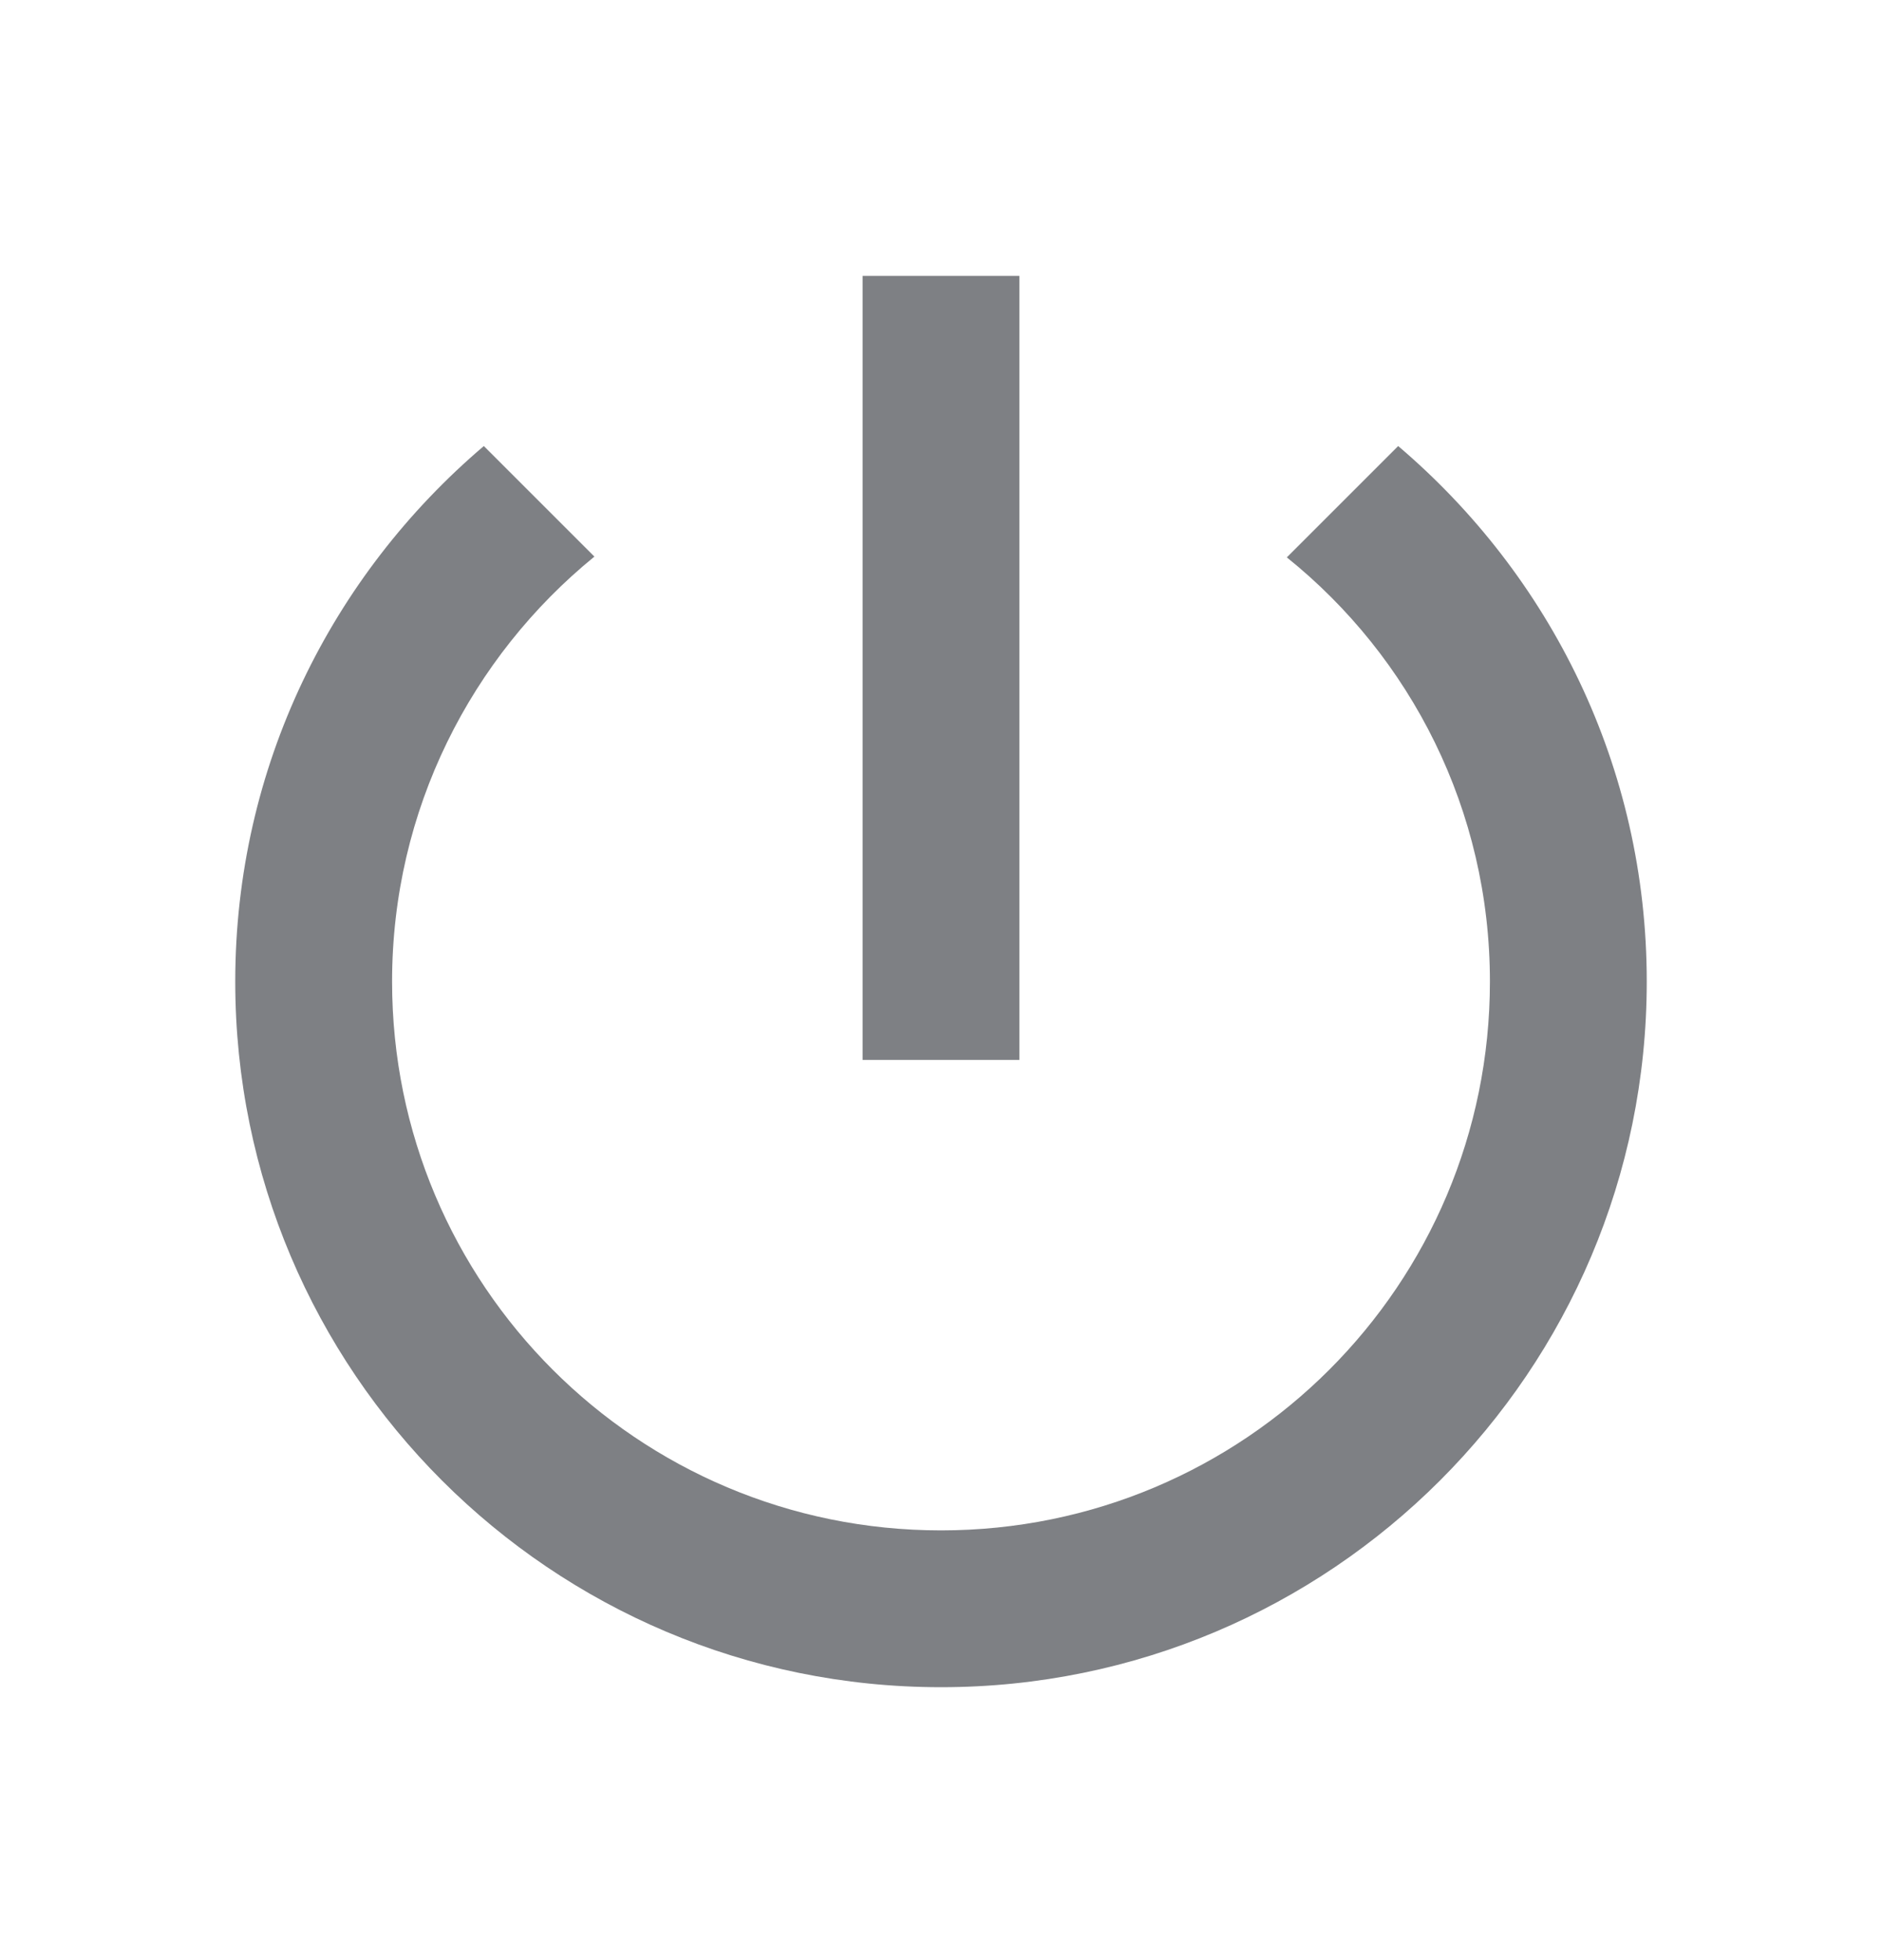 <svg width="24" height="25" viewBox="0 0 24 25" fill="none" xmlns="http://www.w3.org/2000/svg">
<path fill-rule="evenodd" clip-rule="evenodd" d="M11 3.519H13V13.519H11V3.519ZM16.41 7.109L17.83 5.689C19.77 7.339 21 9.779 21 12.519C21 17.489 16.97 21.519 12 21.519C7.03 21.519 3 17.489 3 12.519C3 9.779 4.23 7.339 6.17 5.689L7.58 7.099C6.01 8.379 5 10.329 5 12.519C5 16.389 8.13 19.519 12 19.519C15.87 19.519 19 16.389 19 12.519C19 10.329 17.99 8.379 16.41 7.109Z" fill="#7E8084"/>
</svg>
